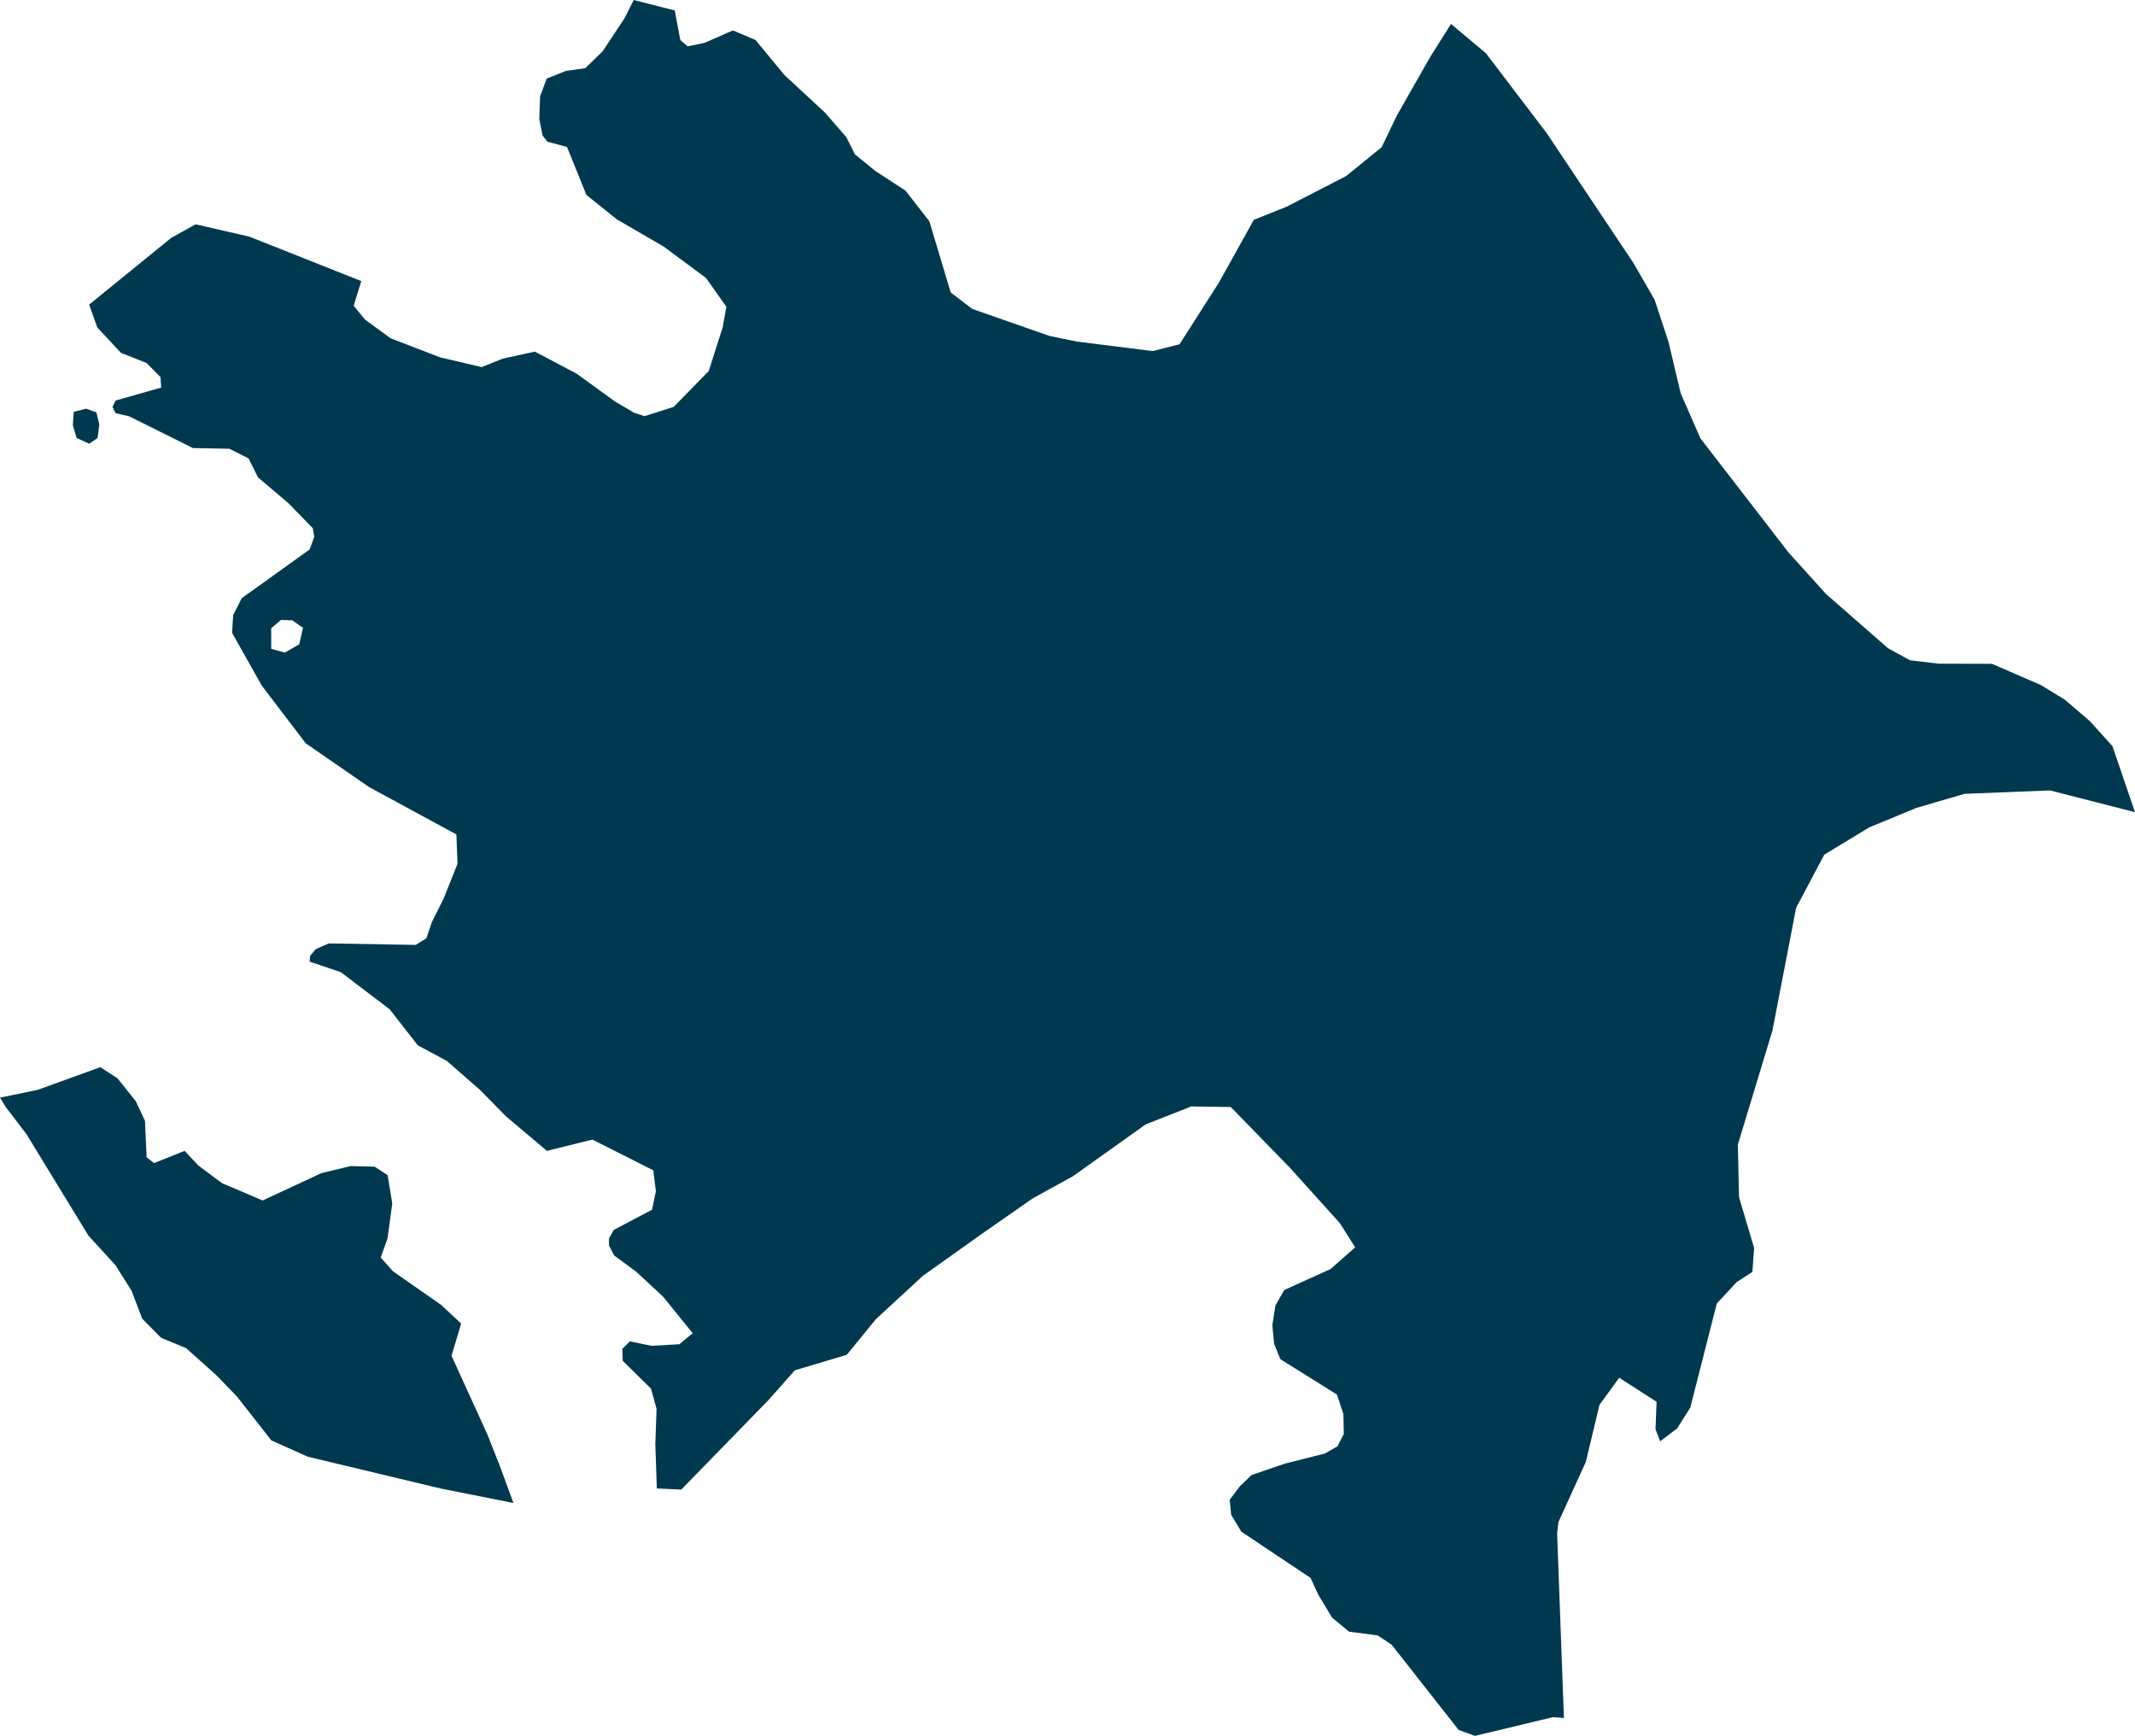 <svg xmlns="http://www.w3.org/2000/svg" xmlns:ev="http://www.w3.org/2001/xml-events" xmlns:xlink="http://www.w3.org/1999/xlink" baseProfile="full" height="12.777" version="1.1" viewBox="601.34 333.686 15.713 12.777" width="15.713" fill="#00394f">
	<defs/>
	<path class="land" d="M 612.019,333.862 L 612.277,334.079 L 612.724,334.667 L 613.361,335.621 L 613.517,335.891 L 613.62,336.203 L 613.709,336.58 L 613.855,336.913 L 614.501,337.75 L 614.78,338.059 L 615.235,338.457 L 615.397,338.546 L 615.609,338.571 L 616,338.572 L 616.36,338.728 L 616.538,338.837 L 616.722,338.995 L 616.887,339.178 L 617.053,339.664 L 616.428,339.504 L 615.798,339.529 L 615.443,339.633 L 615.097,339.776 L 614.766,339.977 L 614.559,340.368 L 614.385,341.27 L 614.13,342.111 L 614.139,342.499 L 614.25,342.872 L 614.237,343.048 L 614.121,343.123 L 613.975,343.281 L 613.78,344.047 L 613.683,344.2 L 613.558,344.295 L 613.524,344.205 L 613.532,344.004 L 613.257,343.827 L 613.112,344.026 L 613.011,344.447 L 612.81,344.888 L 612.8,344.972 L 612.85,346.331 L 612.77,346.325 L 612.195,346.463 L 612.075,346.419 L 611.583,345.793 L 611.481,345.724 L 611.269,345.696 L 611.144,345.593 L 611.043,345.425 L 610.985,345.3 L 610.476,344.96 L 610.401,344.835 L 610.39,344.725 L 610.465,344.626 L 610.551,344.543 L 610.8,344.458 L 611.09,344.385 L 611.183,344.332 L 611.23,344.241 L 611.227,344.095 L 611.18,343.951 L 610.763,343.69 L 610.717,343.577 L 610.704,343.439 L 610.727,343.294 L 610.792,343.181 L 611.132,343.027 L 611.314,342.867 L 611.201,342.689 L 610.834,342.282 L 610.398,341.834 L 610.107,341.83 L 609.772,341.962 L 609.236,342.344 L 608.94,342.507 L 608.553,342.777 L 608.132,343.077 L 607.787,343.395 L 607.572,343.658 L 607.19,343.772 L 606.995,343.992 L 606.354,344.65 L 606.174,344.642 L 606.163,344.315 L 606.172,344.056 L 606.131,343.907 L 605.923,343.702 L 605.92,343.614 L 605.976,343.559 L 606.135,343.592 L 606.34,343.58 L 606.438,343.499 L 606.219,343.229 L 606.024,343.048 L 605.859,342.926 L 605.822,342.853 L 605.822,342.801 L 605.857,342.739 L 606.139,342.59 L 606.167,342.453 L 606.148,342.3 L 605.7,342.074 L 605.365,342.157 L 605.064,341.903 L 604.871,341.707 L 604.63,341.496 L 604.415,341.38 L 604.208,341.115 L 603.849,340.842 L 603.619,340.764 L 603.622,340.722 L 603.664,340.672 L 603.76,340.63 L 604.4,340.641 L 604.478,340.592 L 604.518,340.474 L 604.605,340.3 L 604.707,340.044 L 604.699,339.828 L 604.056,339.479 L 603.59,339.157 L 603.267,338.733 L 603.048,338.344 L 603.056,338.213 L 603.119,338.089 L 603.619,337.73 L 603.653,337.637 L 603.642,337.574 L 603.463,337.39 L 603.239,337.2 L 603.169,337.06 L 603.028,336.989 L 602.76,336.984 L 602.29,336.75 L 602.19,336.727 L 602.168,336.681 L 602.191,336.634 L 602.526,336.539 L 602.521,336.461 L 602.419,336.358 L 602.23,336.283 L 602.056,336.096 L 601.996,335.928 L 602.601,335.436 L 602.78,335.337 L 603.176,335.428 L 603.999,335.755 L 603.943,335.936 L 604.026,336.038 L 604.215,336.176 L 604.578,336.316 L 604.885,336.388 L 605.04,336.326 L 605.276,336.274 L 605.583,336.436 L 605.866,336.641 L 606.007,336.724 L 606.083,336.749 L 606.298,336.681 L 606.556,336.417 L 606.658,336.098 L 606.686,335.944 L 606.536,335.732 L 606.226,335.502 L 605.879,335.3 L 605.656,335.121 L 605.513,334.768 L 605.369,334.729 L 605.333,334.683 L 605.309,334.562 L 605.315,334.394 L 605.364,334.264 L 605.505,334.208 L 605.647,334.188 L 605.775,334.064 L 605.936,333.821 L 606.004,333.686 L 606.306,333.763 L 606.347,333.981 L 606.401,334.027 L 606.526,334.001 L 606.734,333.91 L 606.9,333.98 L 607.114,334.239 L 607.409,334.512 L 607.569,334.696 L 607.632,334.822 L 607.783,334.945 L 608.004,335.089 L 608.18,335.315 L 608.337,335.839 L 608.496,335.96 L 609.065,336.159 L 609.265,336.2 L 609.824,336.27 L 610.021,336.22 L 610.309,335.769 L 610.568,335.304 L 610.81,335.207 L 611.247,334.982 L 611.509,334.769 L 611.619,334.539 L 611.866,334.105 L 612.019,333.862 M 603.542,338.429 L 603.57,338.307 L 603.491,338.252 L 603.408,338.249 L 603.336,338.31 L 603.336,338.462 L 603.436,338.489 L 603.542,338.429 M 602.058,336.91 L 601.997,336.952 L 601.904,336.91 L 601.876,336.816 L 601.883,336.717 L 601.975,336.694 L 602.05,336.722 L 602.071,336.811 L 602.058,336.91 M 605.119,344.749 L 604.578,344.641 L 603.605,344.408 L 603.337,344.288 L 603.084,343.965 L 602.933,343.809 L 602.71,343.609 L 602.526,343.533 L 602.387,343.393 L 602.308,343.186 L 602.191,343 L 601.991,342.781 L 601.536,342.036 L 601.477,341.958 L 601.382,341.834 L 601.34,341.765 L 601.617,341.708 L 602.078,341.541 L 602.204,341.622 L 602.339,341.791 L 602.407,341.936 L 602.419,342.204 L 602.474,342.247 L 602.699,342.157 L 602.8,342.265 L 602.973,342.394 L 603.273,342.522 L 603.705,342.321 L 603.92,342.269 L 604.097,342.273 L 604.193,342.336 L 604.227,342.544 L 604.192,342.801 L 604.142,342.942 L 604.233,343.044 L 604.587,343.291 L 604.734,343.428 L 604.663,343.665 L 604.927,344.244 L 605.016,344.469 L 605.119,344.749" id="AZ" title="Azerbaijan"/>
</svg>
